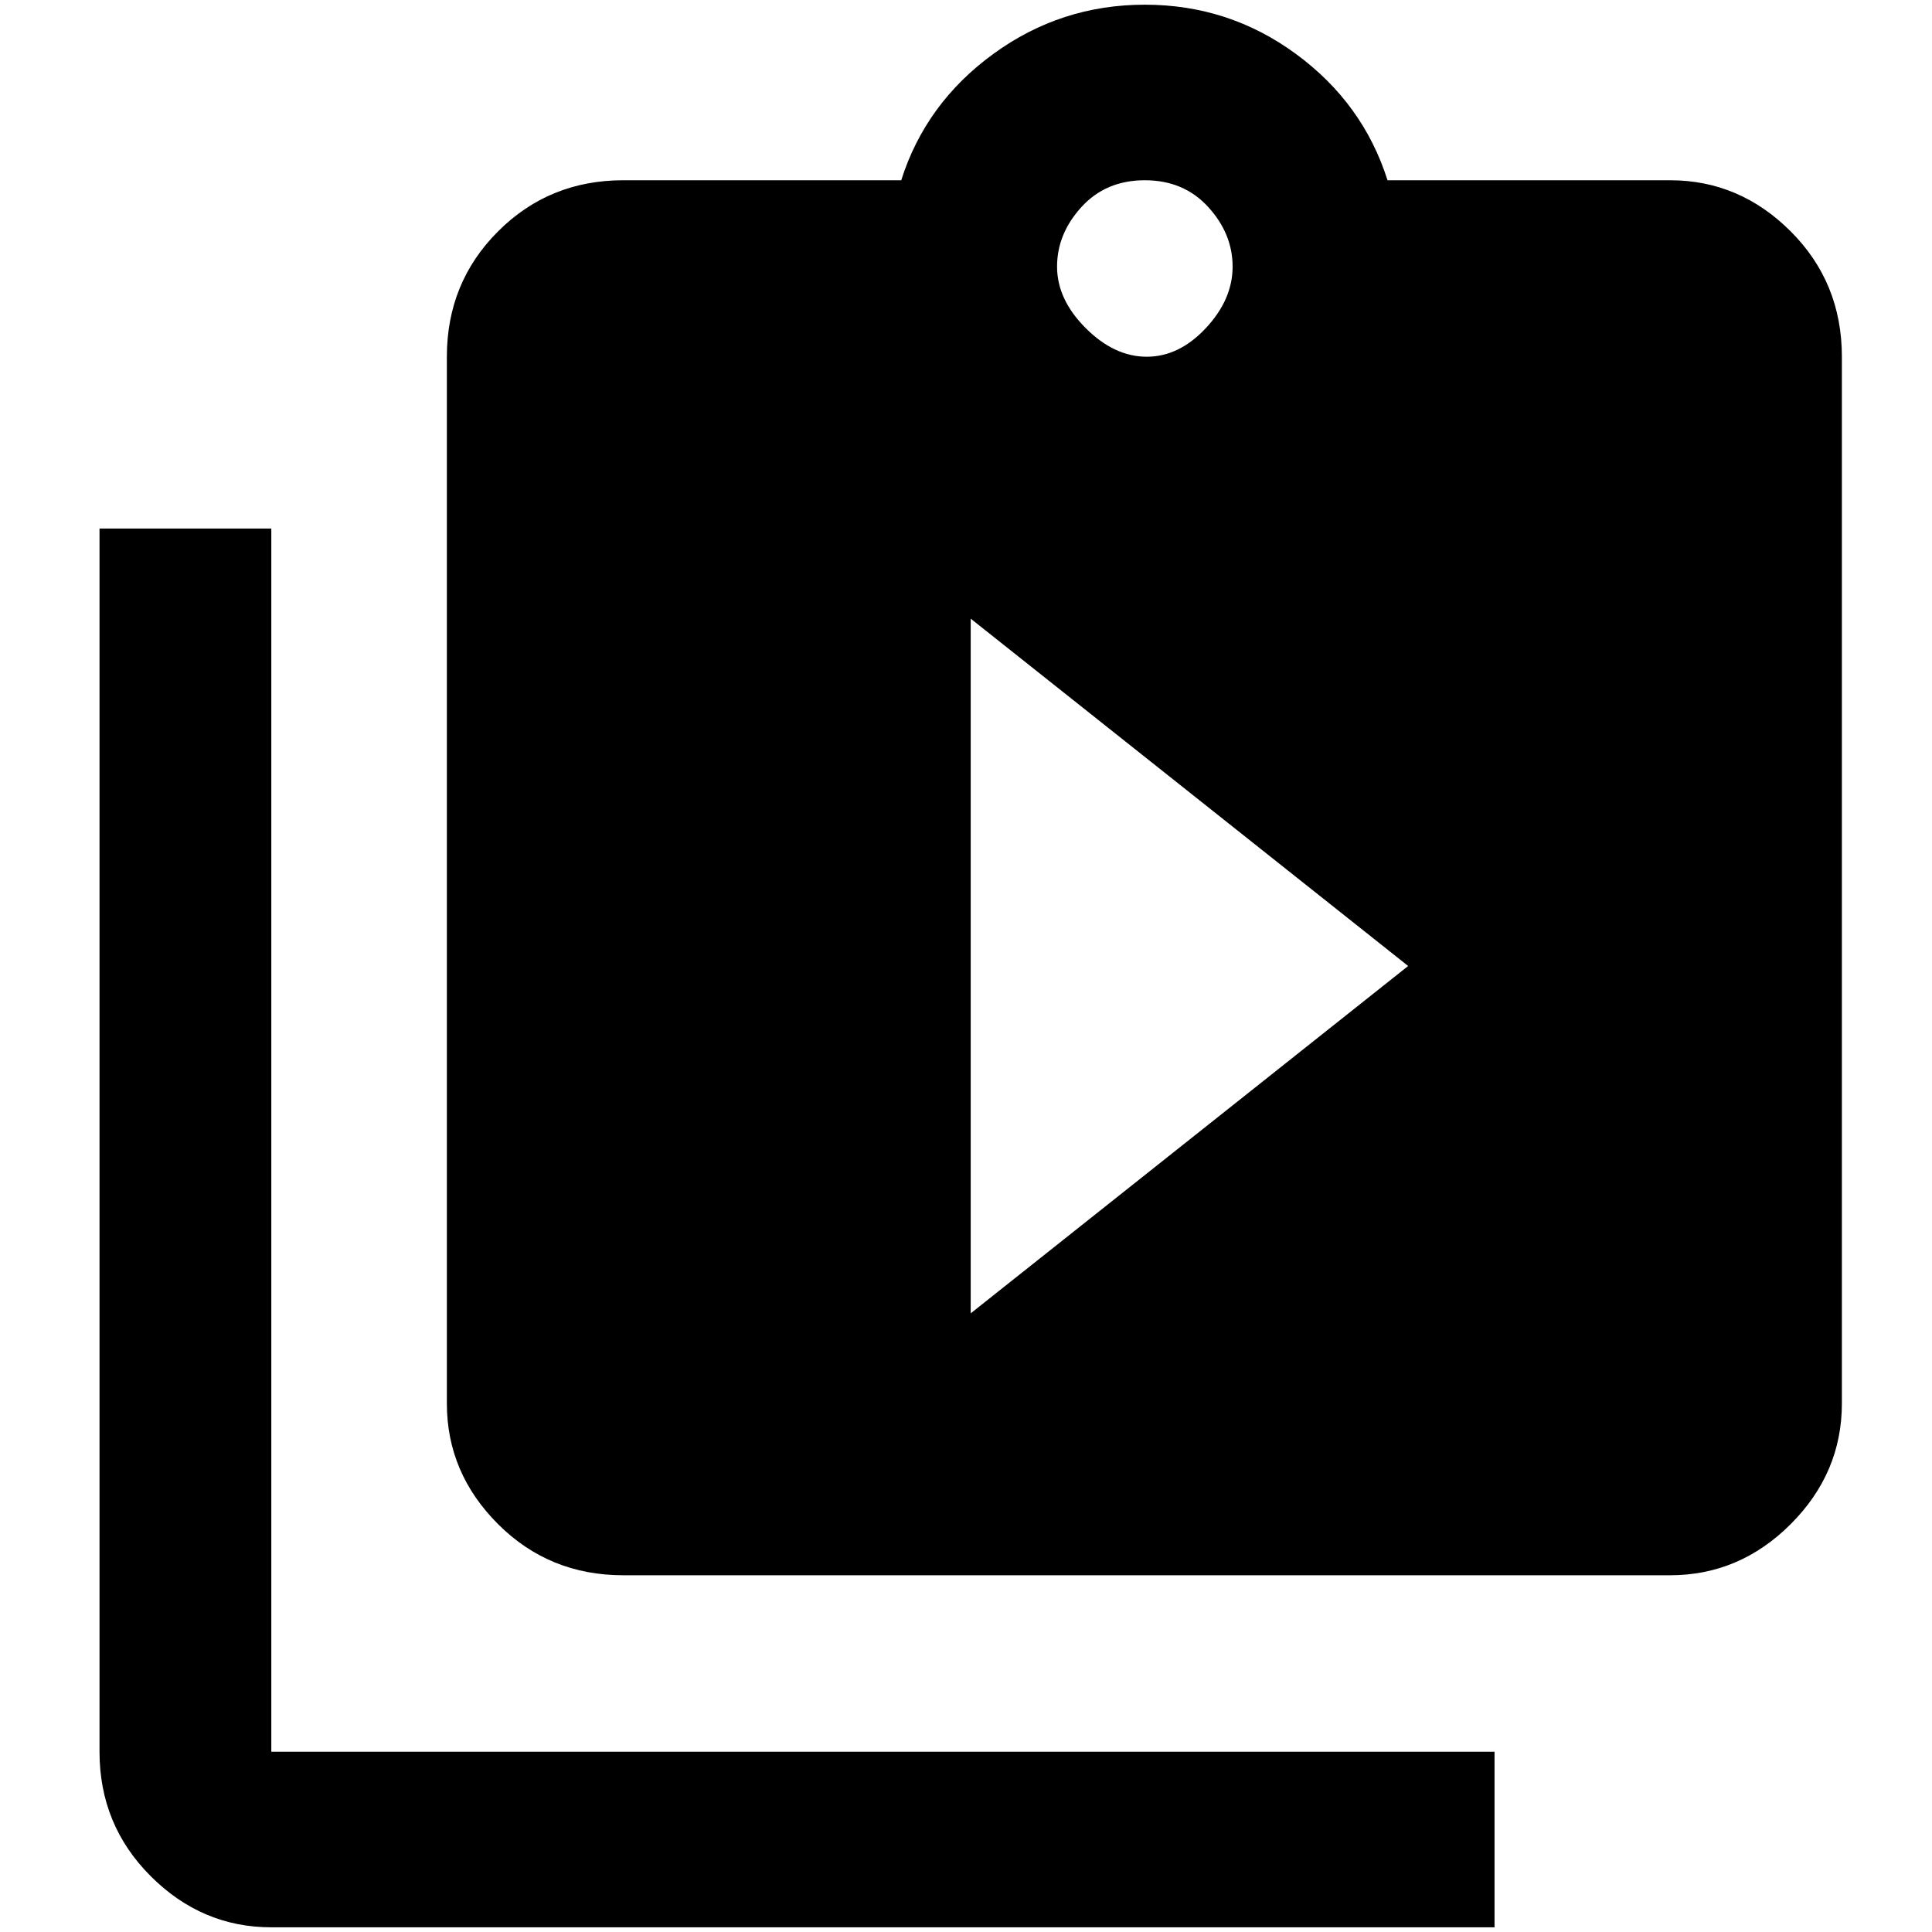 <?xml version="1.0" standalone="no"?>
<!DOCTYPE svg PUBLIC "-//W3C//DTD SVG 1.1//EN" "http://www.w3.org/Graphics/SVG/1.1/DTD/svg11.dtd" >
<svg xmlns="http://www.w3.org/2000/svg" xmlns:xlink="http://www.w3.org/1999/xlink" version="1.1" width="2048" height="2048" viewBox="-10 0 2058 2048">
   <path fill="currentColor"
d="M279 1861h1303v187h-1303q-74 0 -128.5 -54.5t-54.5 -132.5v-1303h183v1303zM1952 375v1115q0 74 -54.5 128.5t-128.5 54.5h-1115q-79 0 -133.5 -54.5t-54.5 -128.5v-1115q0 -79 54.5 -133.5t133.5 -54.5h296q26 -82 98 -134.5t161.5 -52.5t161 52.5t97.5 134.5h301
q74 0 128.5 54.5t54.5 133.5zM1116 279q0 35 30.5 65.5t65 30.5t63 -30.5t28.5 -65.5t-26 -63.5t-67.5 -28.5t-67.5 28.5t-26 63.5zM1490 1024l-466 -370v740z" />
</svg>
